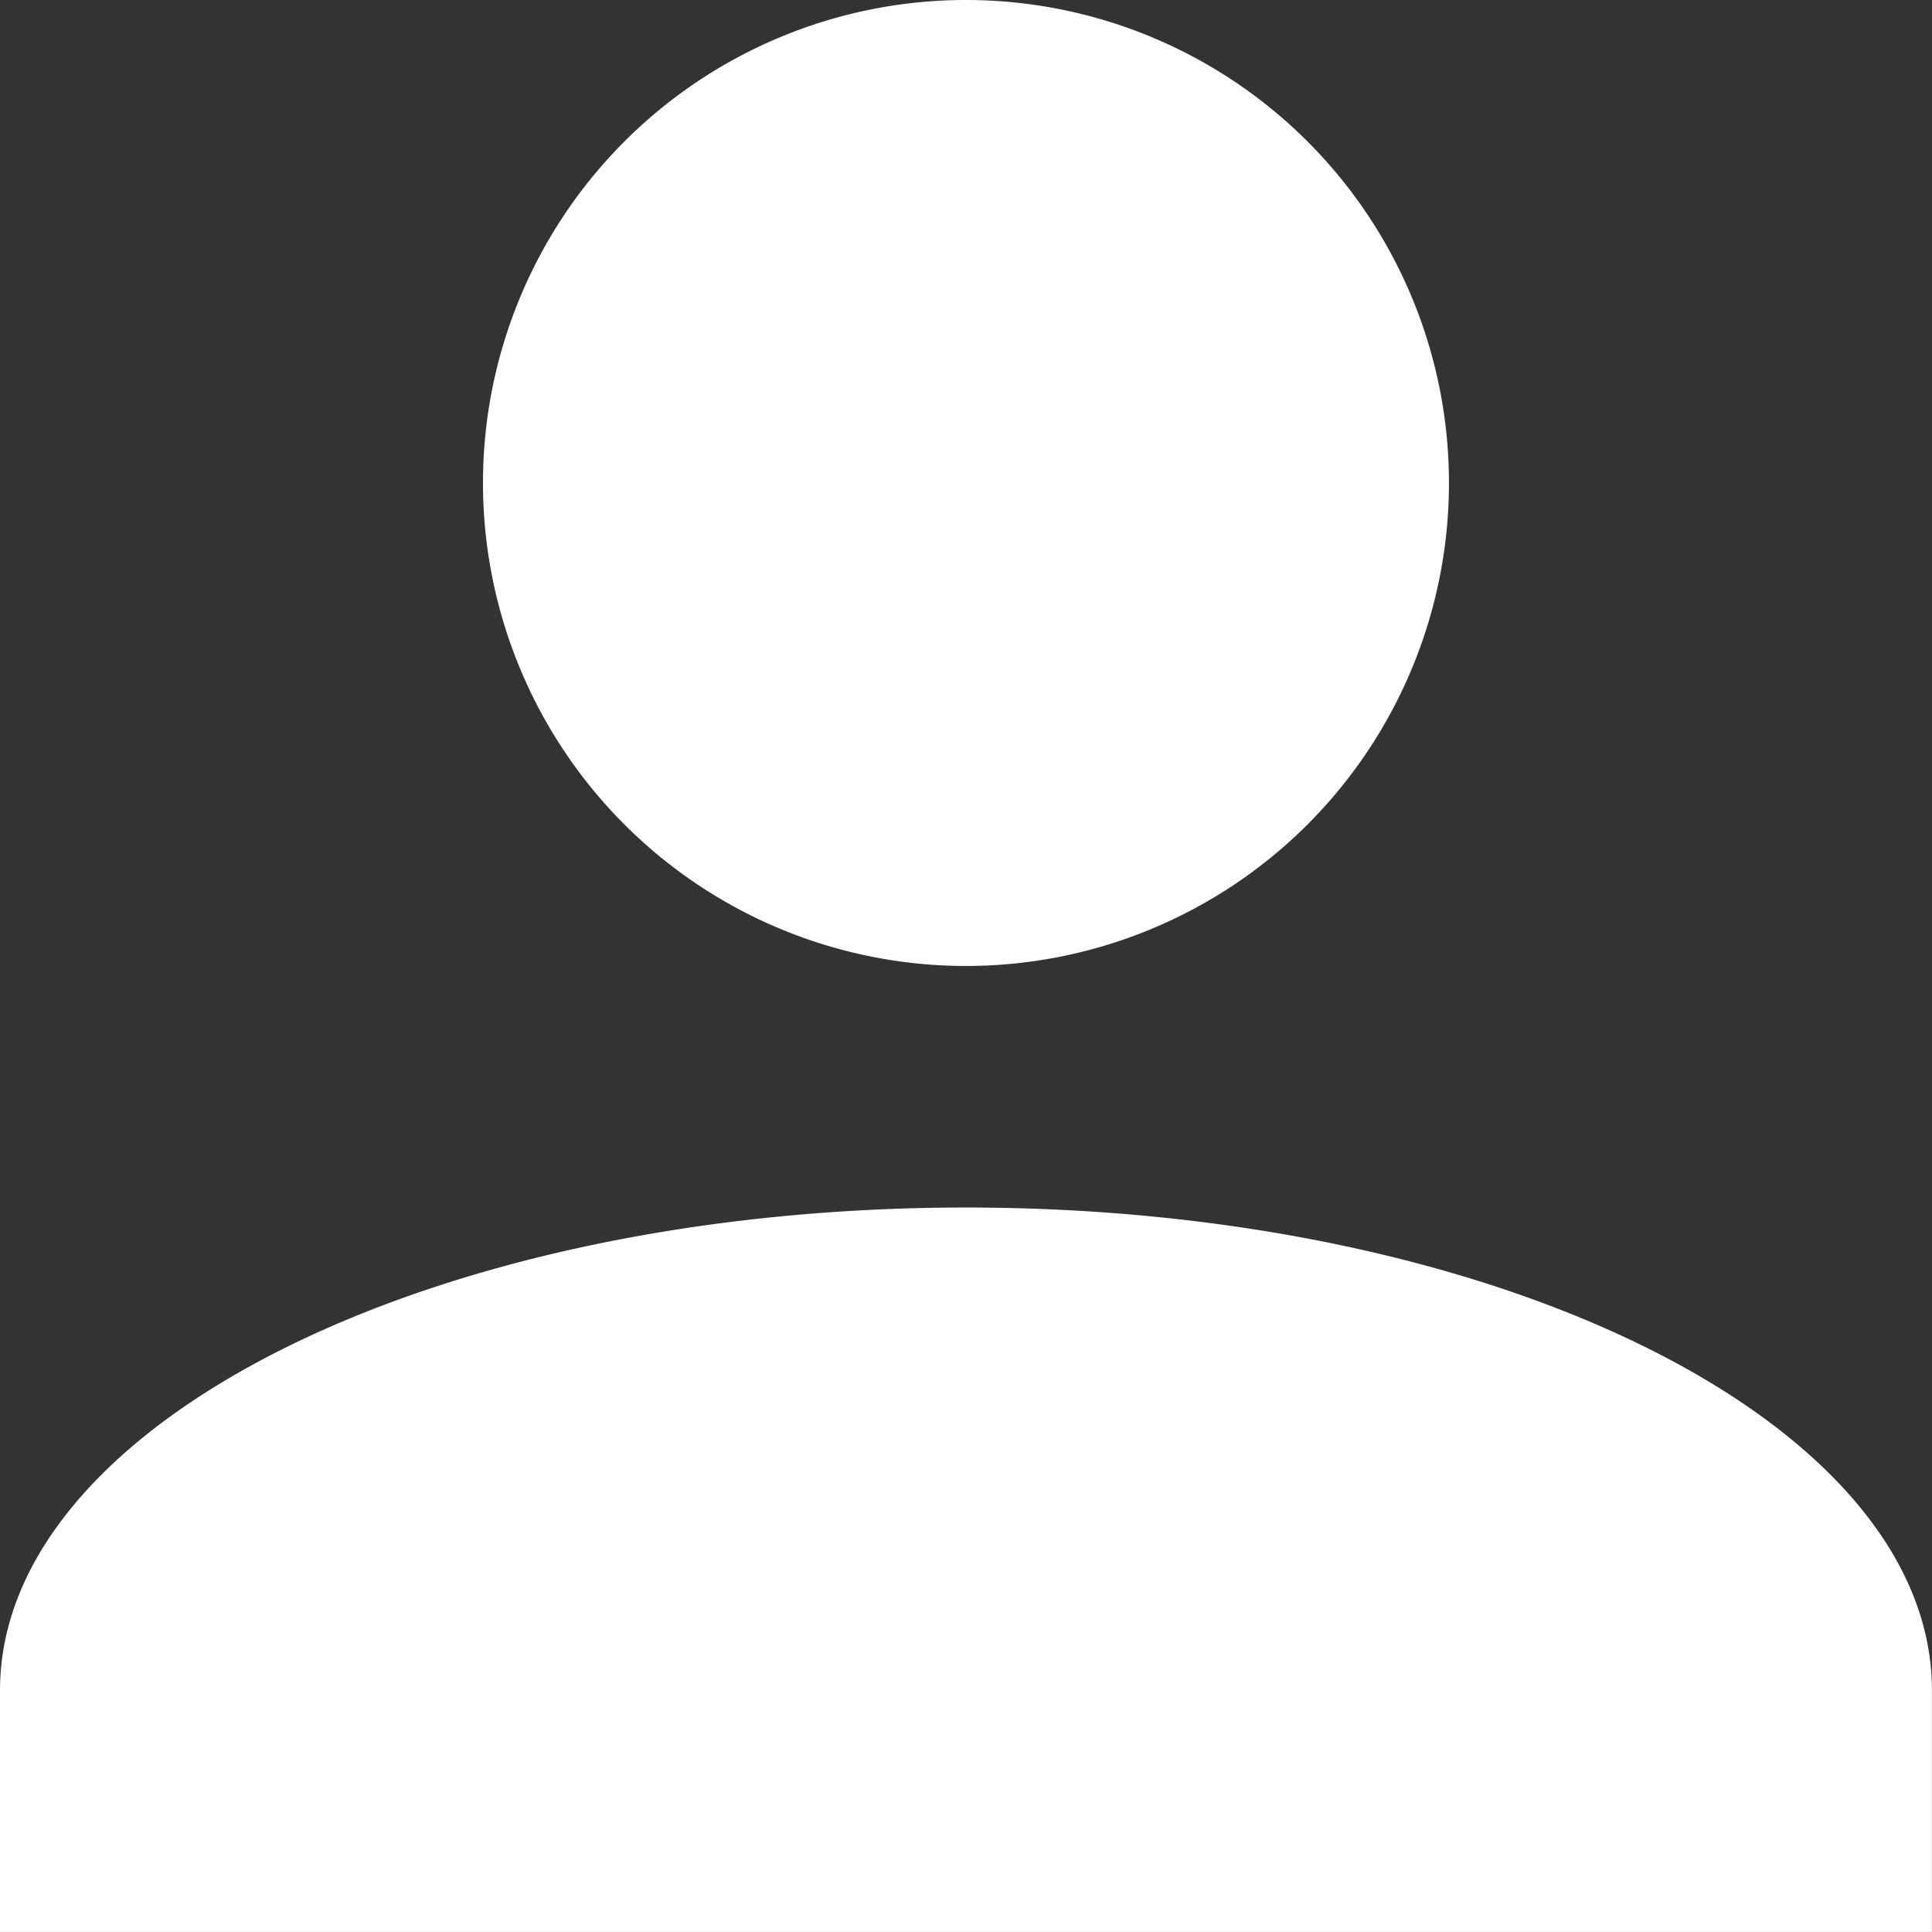<svg xmlns="http://www.w3.org/2000/svg" width="31.001" height="31.001" viewBox="0 0 31.001 31.001"><rect x="0" y="0" width="31.001" height="31.001" fill="#333333" stroke="none"/><defs><style>.a{fill:#fff;}</style></defs><path class="a" d="M21.5,6a7.75,7.75,0,1,1-7.75,7.75A7.75,7.75,0,0,1,21.5,6m0,19.376c8.564,0,15.5,3.468,15.5,7.75V37H6V33.126C6,28.844,12.937,25.376,21.5,25.376Z" transform="translate(-6 -6)"/></svg>